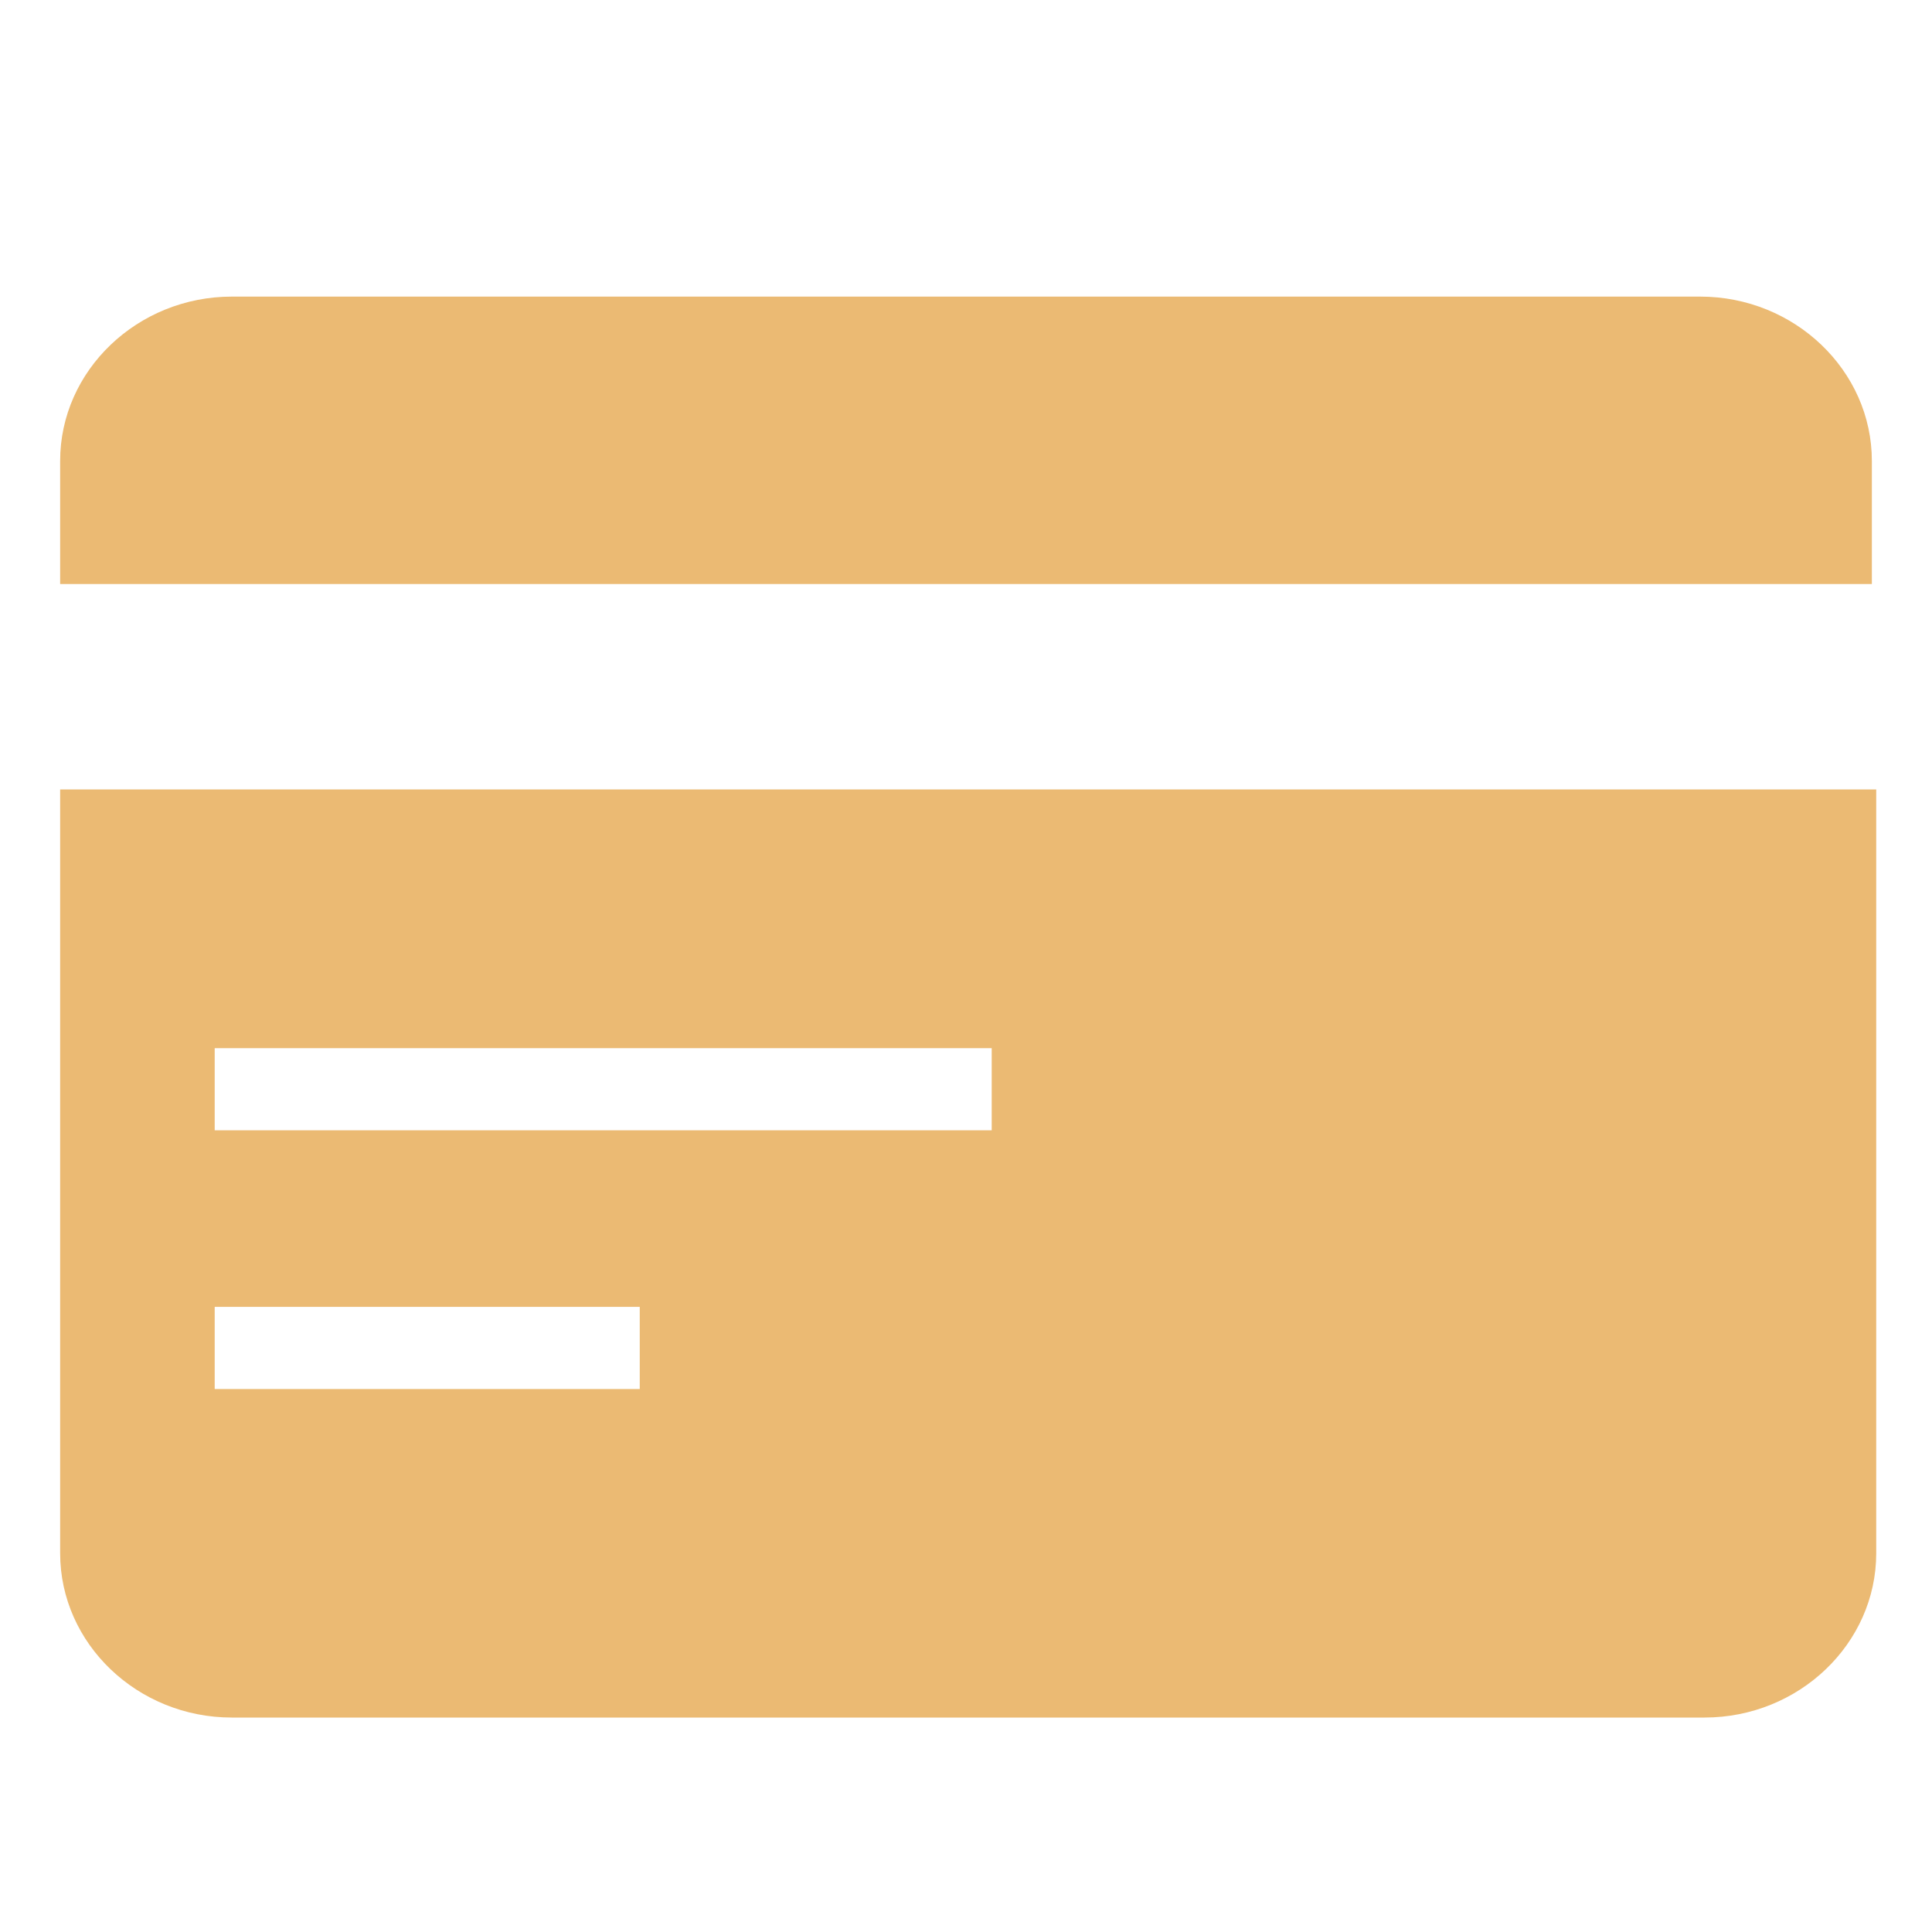 <svg xmlns="http://www.w3.org/2000/svg" width="23" height="23" viewBox="0 0 23 23">
  <g fill="none" fill-rule="evenodd">
    <g fill="#EBBA73">
      <g>
        <g>
          <g>
            <path d="M22.284 6.453V4.987c0-1.076-.92-1.956-2.044-1.956H2.76c-1.124 0-2.044.88-2.044 1.956v1.466h21.568zM.716 8.898v9.093c0 1.076.92 1.956 2.044 1.956h17.531c1.125 0 2.045-.88 2.045-1.956V8.898H.716zm6.9 7.138h-5.06v-.978h5.06v.978zm4.19-3.08h-9.25v-.978h9.25v.978z" transform="translate(-928 -414) translate(916 376) translate(0 26) translate(12 12.5)"/>
          </g>
        </g>
      </g>
    </g>
  </g>
</svg>
